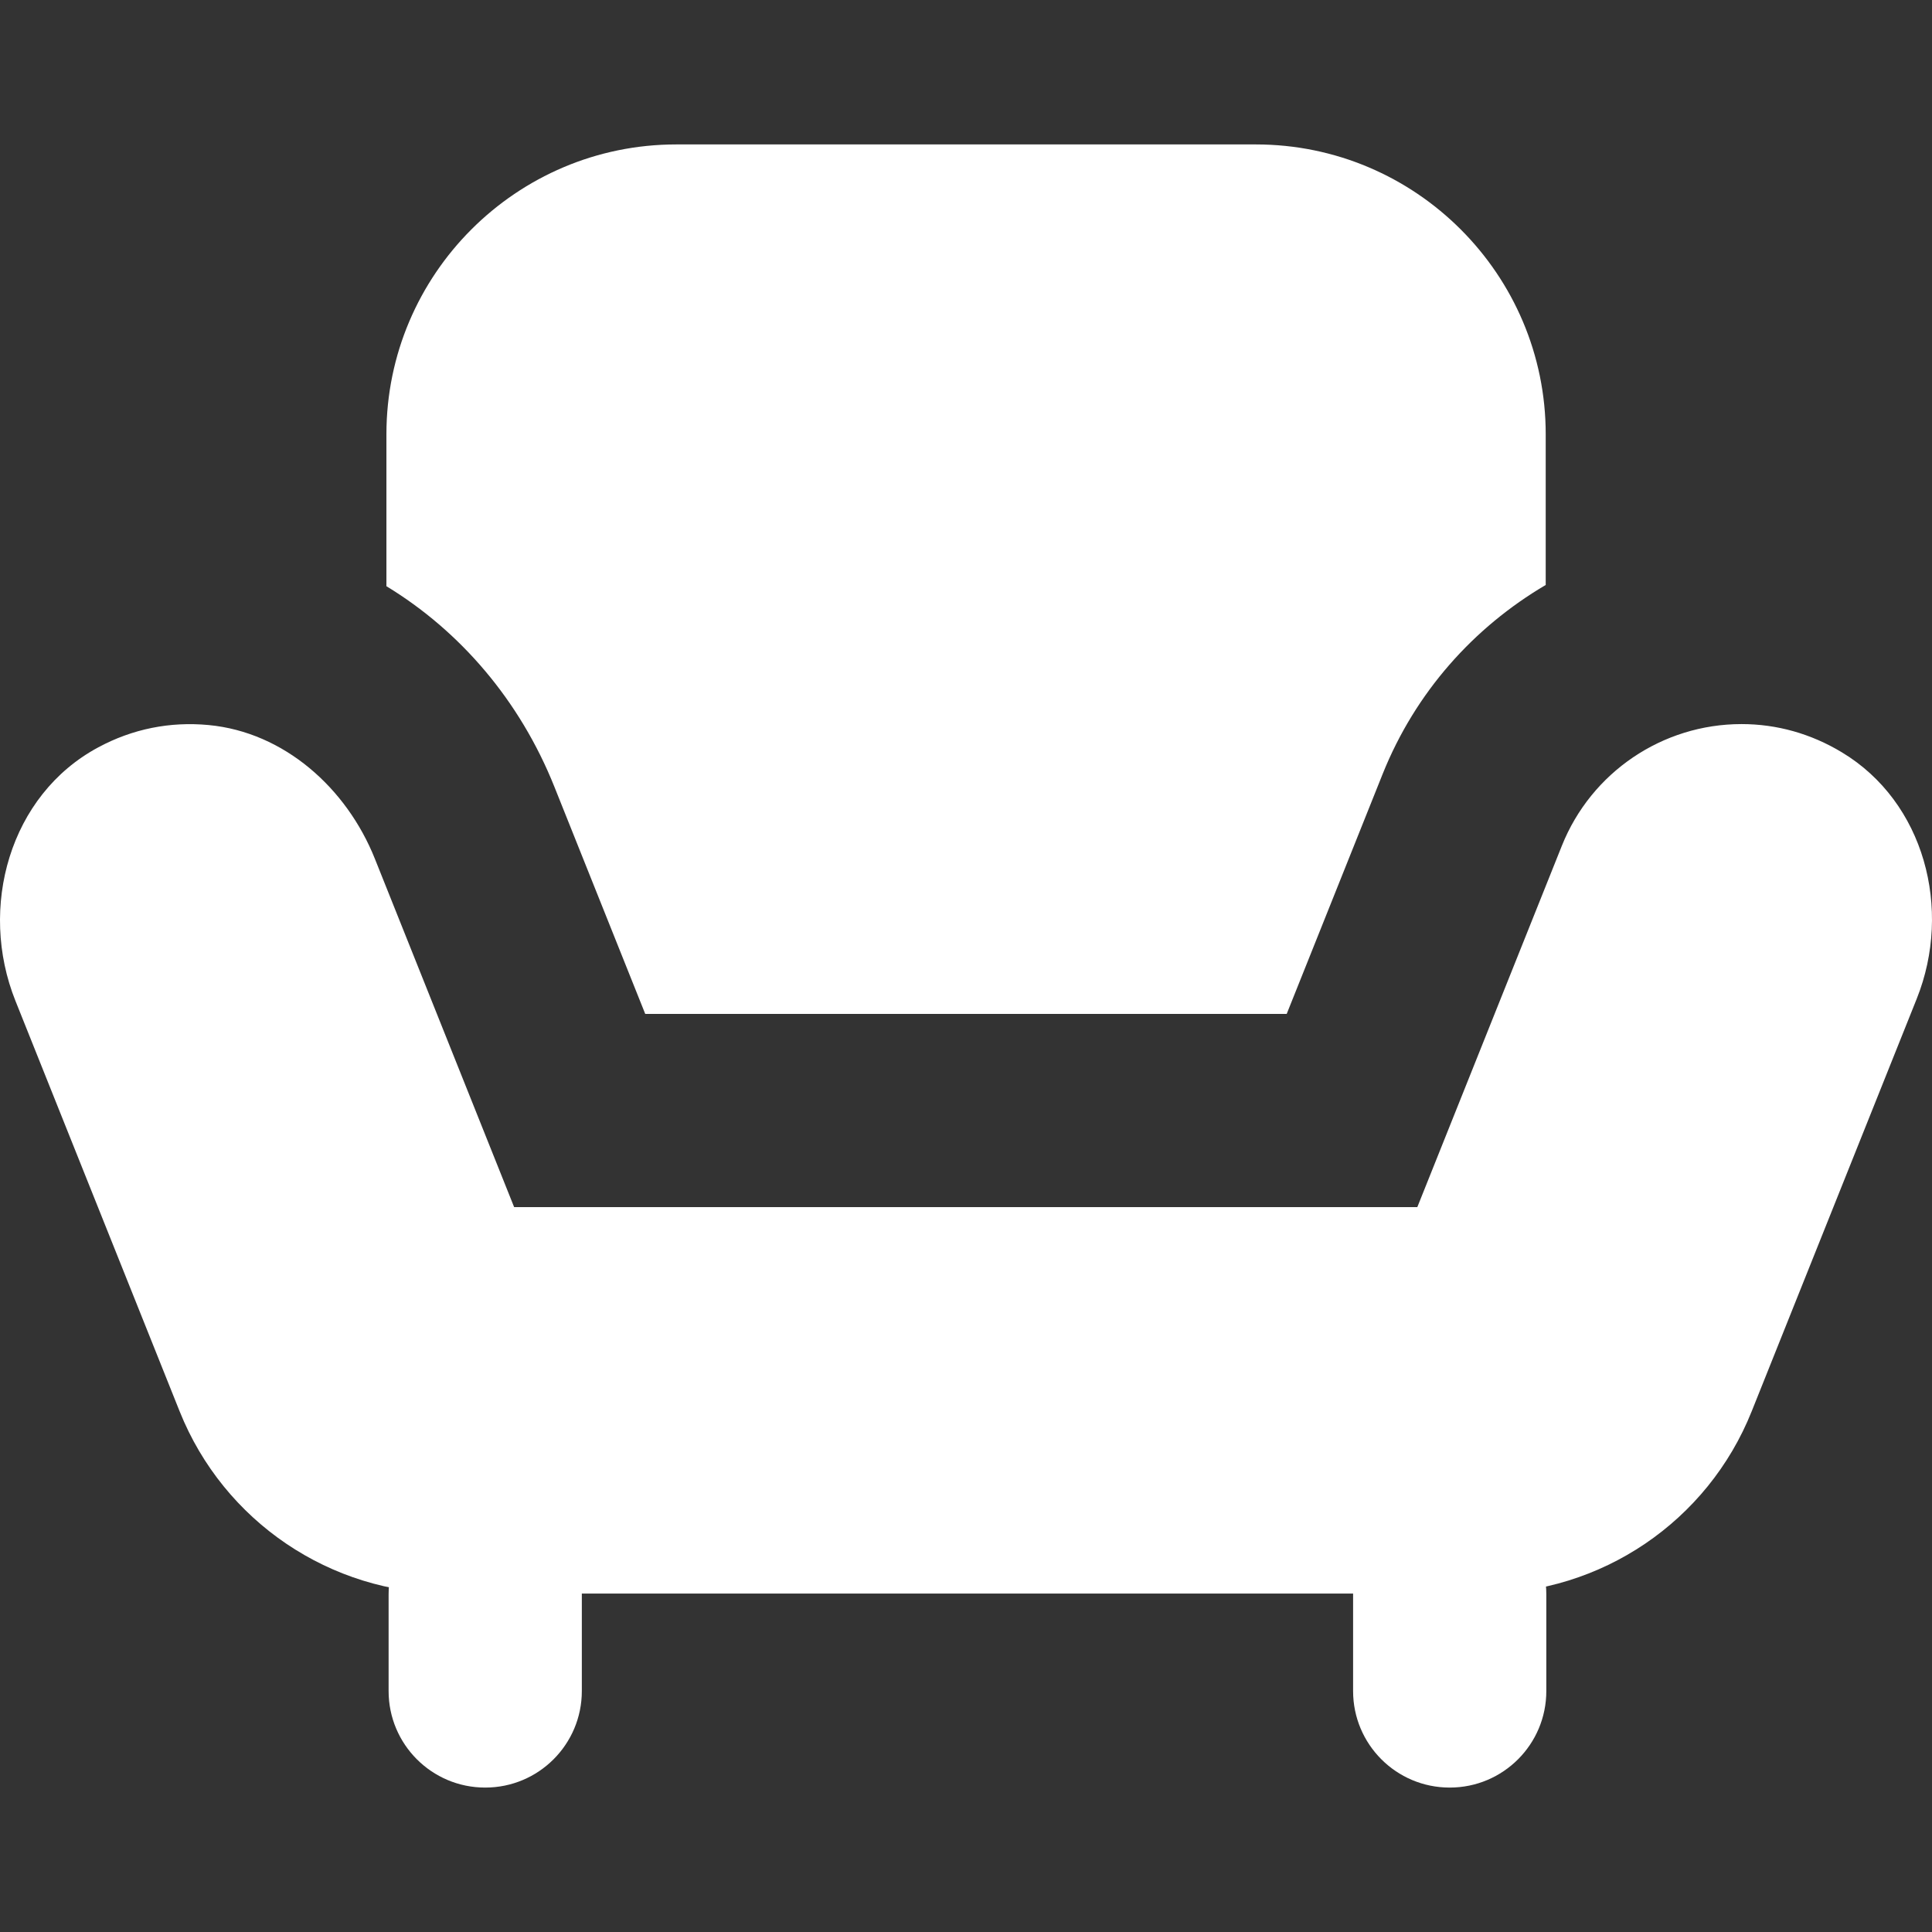 <?xml version="1.0" encoding="UTF-8" standalone="no"?>
<!DOCTYPE svg PUBLIC "-//W3C//DTD SVG 1.1//EN" "http://www.w3.org/Graphics/SVG/1.1/DTD/svg11.dtd">
<!-- Created with Vectornator (http://vectornator.io/) -->
<svg stroke-miterlimit="10" style="fill-rule:nonzero;clip-rule:evenodd;stroke-linecap:round;stroke-linejoin:round;" version="1.1" viewBox="0 0 512 512" xml:space="preserve" xmlns="http://www.w3.org/2000/svg" xmlns:xlink="http://www.w3.org/1999/xlink">
<rect x="0" y="0" width="512" height="512" fill="#333333" stroke="none"/>
<defs/>
<clipPath id="ArtboardFrame">
<rect height="512" width="512" x="0" y="0"/>
</clipPath>
<g clip-path="url(#ArtboardFrame)" id="Layer-1">
<g opacity="1">
<path d="M102.986 422.494L102.986 448.147C102.986 462.273 114.436 473.724 128.562 473.724L128.613 473.724C142.739 473.724 154.19 462.273 154.19 448.147L154.19 422.494C154.19 408.369 142.739 396.918 128.613 396.918L128.562 396.918C114.436 396.918 102.986 408.369 102.986 422.494Z" fill="#ffffff" fill-rule="nonzero" opacity="1" stroke="none"/>
<path d="M358.585 422.494L358.585 448.147C358.585 462.273 370.036 473.724 384.161 473.724L384.213 473.724C398.338 473.724 409.789 462.273 409.789 448.147L409.789 422.494C409.789 408.369 398.338 396.918 384.213 396.918L384.161 396.918C370.036 396.918 358.585 408.369 358.585 422.494Z" fill="#ffffff" fill-rule="nonzero" opacity="1" stroke="none"/>
<path d="M461.525 191.889L461.525 191.889C440.557 191.889 421.688 204.664 413.905 224.147L375.604 319.899L136.251 319.899L99.333 227.552C91.857 208.863 75.318 194.039 55.297 192.145C45.056 191.172 35.097 193.169 26.034 198.059C2.557 210.655-5.815 240.507 4.093 265.238L47.617 374.047C59.291 403.182 87.53 422.307 118.918 422.307L392.911 422.307C424.325 422.307 452.564 403.182 464.213 374.021L507.967 264.65C517.44 240.942 509.99 212.524 488.1 199.364C479.907 194.423 470.87 191.889 461.525 191.889L461.525 191.889Z" fill="#ffffff" fill-rule="nonzero" opacity="1" stroke="none"/>
<path d="M146.927 208.53L170.993 268.695L340.99 268.695L366.413 205.125C375.092 183.465 390.53 166.261 409.63 155.022L409.63 115.082C409.63 72.737 375.169 38.276 332.823 38.276L179.211 38.276C136.865 38.276 102.405 72.737 102.405 115.082L102.405 155.354C121.914 167.208 137.761 185.59 146.927 208.53Z" fill="#ffffff" fill-rule="nonzero" opacity="1" stroke="none"/>
</g>
</g>
</svg>
